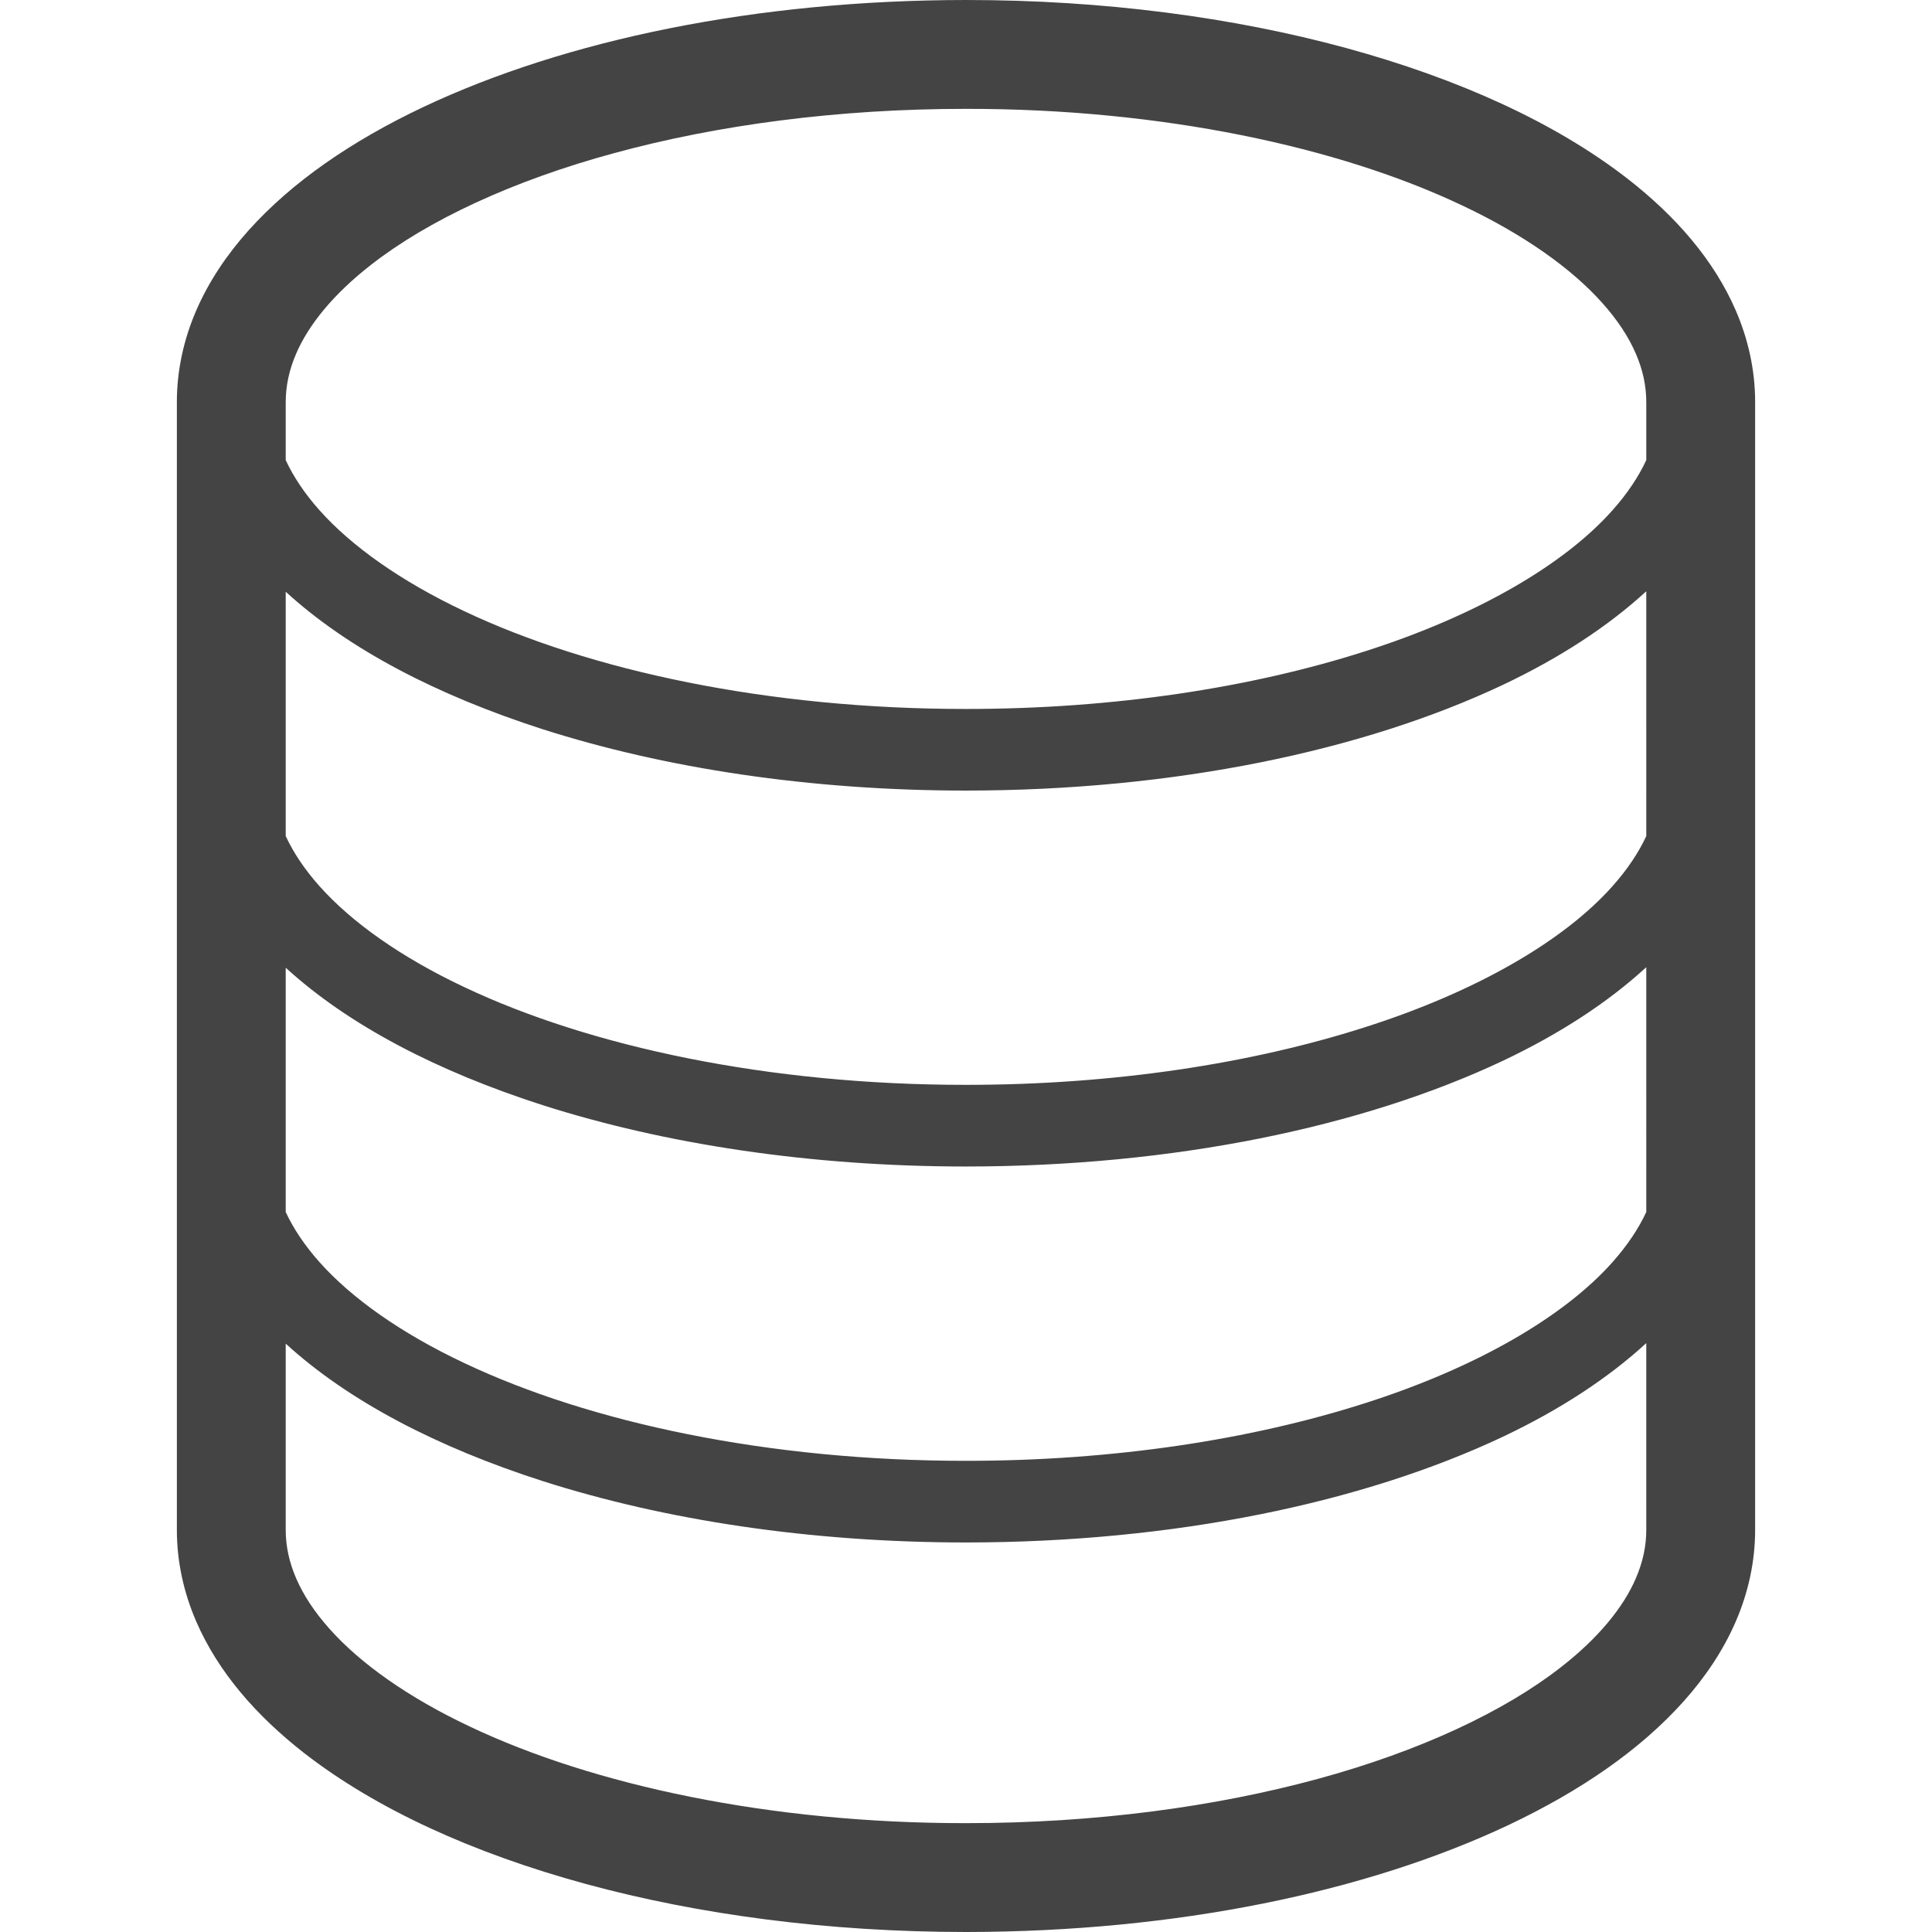 <!DOCTYPE svg PUBLIC "-//W3C//DTD SVG 1.1//EN" "http://www.w3.org/Graphics/SVG/1.1/DTD/svg11.dtd">
<!-- Uploaded to: SVG Repo, www.svgrepo.com, Transformed by: SVG Repo Mixer Tools -->
<svg height="800px" width="800px" version="1.1" id="_x32_" xmlns="http://www.w3.org/2000/svg" xmlns:xlink="http://www.w3.org/1999/xlink" viewBox="0 0 512 512" xml:space="preserve" fill="#000000">
<g id="SVGRepo_bgCarrier" stroke-width="0"/>
<g id="SVGRepo_tracerCarrier" stroke-linecap="round" stroke-linejoin="round"/>
<g id="SVGRepo_iconCarrier"> <style type="text/css"> .st0{fill:#444444;} </style> <g> <path class="st0" d="M459.991,82.262c-5.818-13.388-15.866-24.916-28.61-34.854c-19.179-14.896-44.758-26.522-74.674-34.691 C326.789,4.575,292.498,0,256,0c-55.622,0.036-106.071,10.548-143.848,28.374c-18.889,8.959-34.692,19.76-46.31,32.713 c-5.791,6.48-10.52,13.542-13.832,21.176c-3.304,7.634-5.146,15.866-5.138,24.29V405.44c-0.008,8.423,1.834,16.665,5.138,24.29 c5.818,13.388,15.866,24.915,28.61,34.863c19.18,14.896,44.757,26.523,74.675,34.692C185.211,507.425,219.503,511.992,256,512 c55.632-0.046,106.07-10.546,143.848-28.383c18.888-8.958,34.691-19.751,46.309-32.712c5.792-6.472,10.52-13.534,13.833-21.176 c3.304-7.624,5.146-15.867,5.137-24.29V106.552C465.137,98.128,463.295,89.896,459.991,82.262z M436.282,405.44 c-0.009,4.293-0.889,8.478-2.768,12.843c-3.268,7.597-9.849,15.766-19.861,23.545c-14.967,11.7-37.369,22.257-64.526,29.626 c-27.158,7.388-59.054,11.709-93.128,11.7c-51.909,0.046-98.818-10.084-131.503-25.606c-16.357-7.715-29.064-16.774-37.142-25.86 c-4.066-4.538-6.989-9.058-8.868-13.406c-1.88-4.366-2.76-8.55-2.769-12.843v-49.36c16.684,15.25,40.111,27.43,68.13,36.435 c32.304,10.32,70.789,16.247,112.152,16.256c55.16-0.027,105.164-10.493,142.306-28.029c14.931-7.08,27.693-15.368,37.976-24.798 V405.44z M436.282,321.198c-2.051,4.402-4.983,8.814-8.94,13.27c-12.78,14.396-35.917,27.948-65.77,37.442 c-29.844,9.548-66.287,15.23-105.572,15.222c-52.372,0.027-99.726-10.14-133.046-25.95c-16.674-7.87-29.763-17.137-38.294-26.714 c-3.958-4.456-6.89-8.868-8.942-13.26v-64.754c16.684,15.249,40.111,27.43,68.13,36.434 c32.304,10.311,70.789,16.238,112.152,16.248c55.16-0.028,105.164-10.492,142.306-28.03c14.931-7.08,27.693-15.357,37.976-24.788 V321.198z M436.282,221.572c-2.051,4.402-4.983,8.813-8.94,13.261c-12.78,14.395-35.917,27.956-65.77,37.441 c-29.844,9.549-66.287,15.231-105.572,15.222c-52.372,0.028-99.726-10.138-133.046-25.941 c-16.674-7.87-29.763-17.146-38.294-26.722c-3.958-4.448-6.89-8.859-8.942-13.261v-64.754c16.684,15.258,40.111,27.43,68.13,36.443 c32.304,10.32,70.789,16.247,112.152,16.247c55.16-0.027,105.164-10.484,142.306-28.029c14.931-7.08,27.693-15.358,37.976-24.789 V221.572z M436.282,121.936c-2.051,4.403-4.983,8.823-8.94,13.271c-12.78,14.405-35.917,27.956-65.77,37.451 c-29.844,9.548-66.287,15.23-105.572,15.222c-52.372,0.027-99.726-10.14-133.046-25.95c-16.674-7.879-29.763-17.147-38.294-26.722 c-3.958-4.448-6.89-8.868-8.942-13.262v-15.394c0.01-4.294,0.89-8.469,2.769-12.835c3.268-7.607,9.848-15.766,19.86-23.554 c14.968-11.7,37.369-22.256,64.526-29.617c27.158-7.398,59.053-11.709,93.127-11.7c51.91-0.046,98.819,10.085,131.504,25.606 c16.356,7.706,29.054,16.765,37.142,25.86c4.066,4.538,6.988,9.05,8.868,13.406c1.878,4.366,2.758,8.541,2.768,12.835V121.936z"/> </g> </g>
</svg>